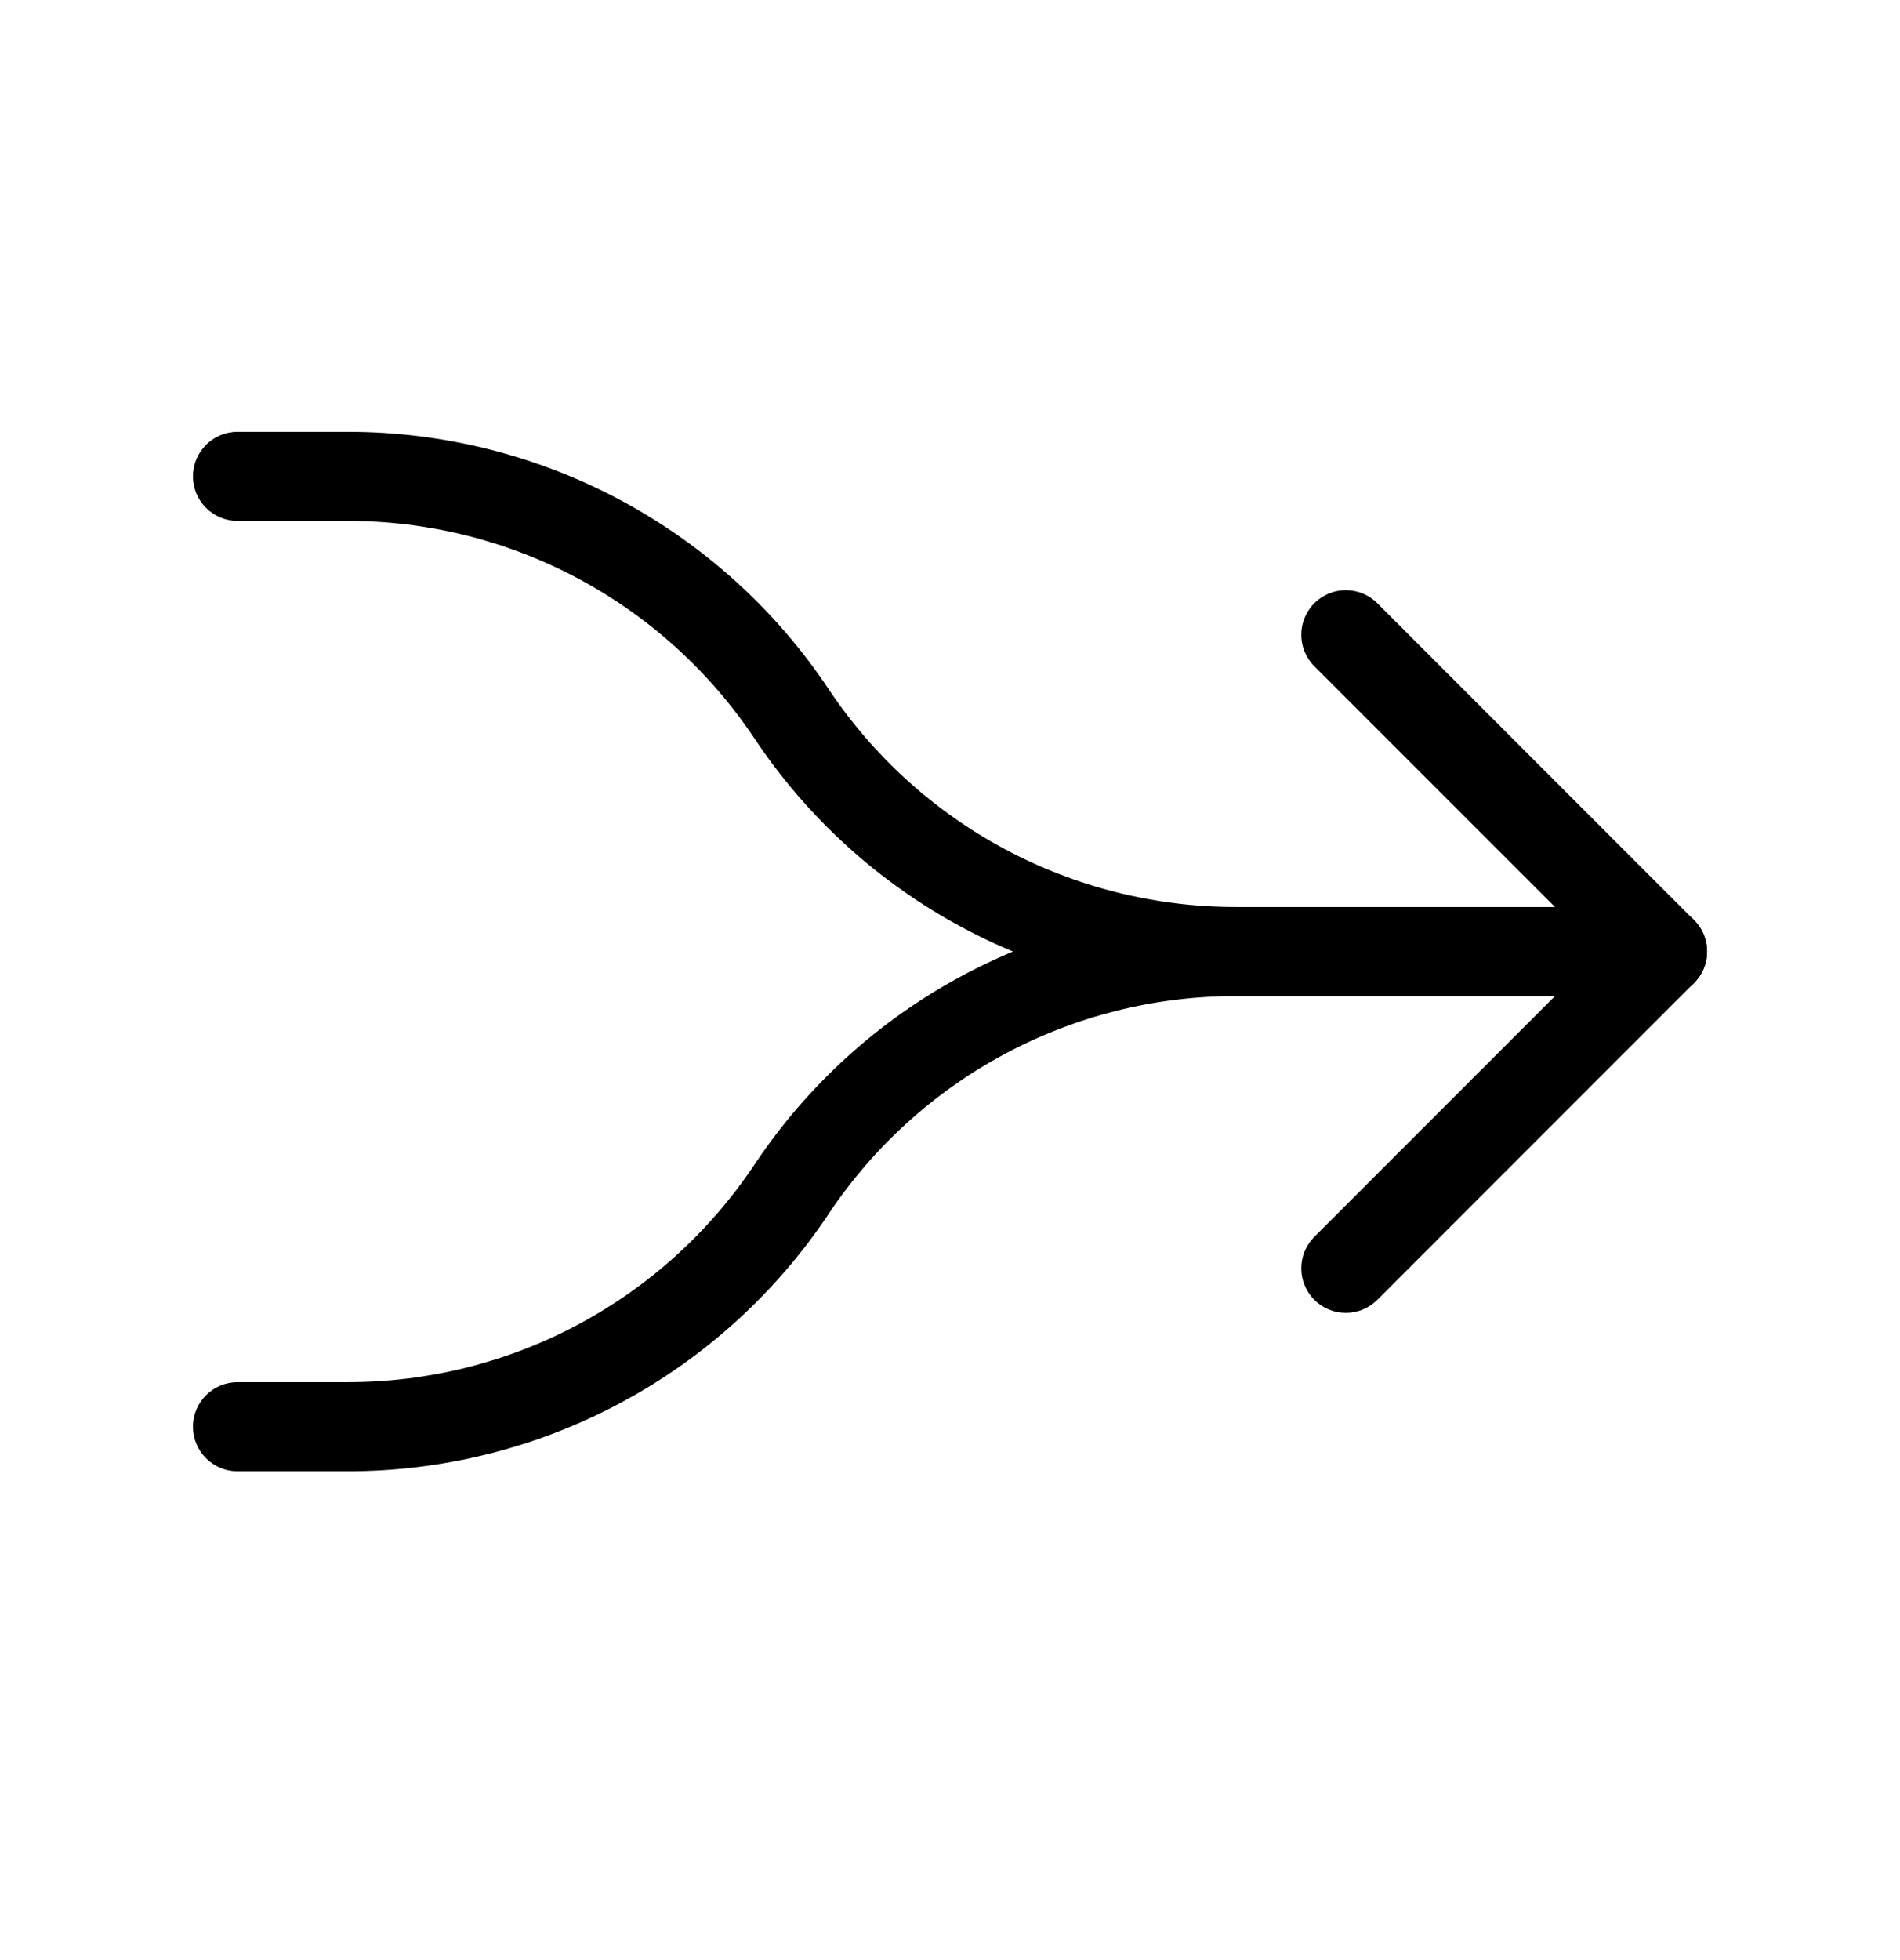 <svg viewBox="0 0 32 33" xmlns="http://www.w3.org/2000/svg">
  <path
    d="M28.53 15.49C28.823 15.783 28.823 16.257 28.53 16.55L23.197 21.884C22.904 22.177 22.429 22.177 22.136 21.884C21.843 21.591 21.843 21.116 22.136 20.823L26.939 16.02L22.136 11.217C21.843 10.924 21.843 10.449 22.136 10.156C22.429 9.863 22.904 9.863 23.197 10.156L28.53 15.49Z"
  />
  <path
    d="M28.75 16.02C28.75 16.434 28.414 16.77 28 16.77L20.808 16.77C20.808 16.77 20.808 16.77 20.808 16.77C19.206 16.77 17.628 16.375 16.215 15.619C14.802 14.863 13.598 13.769 12.709 12.436C11.957 11.308 10.939 10.384 9.744 9.744C8.549 9.104 7.214 8.77 5.859 8.77L4 8.77C3.586 8.77 3.25 8.434 3.25 8.02C3.25 7.606 3.586 7.27 4 7.27L5.859 7.27C5.859 7.27 5.859 7.27 5.859 7.27C7.461 7.27 9.039 7.665 10.451 8.421C11.864 9.178 13.069 10.271 13.957 11.604C14.709 12.732 15.728 13.656 16.923 14.296C18.118 14.935 19.453 15.27 20.808 15.27L28 15.27C28.414 15.27 28.75 15.606 28.75 16.02Z"
  />
  <path
    d="M28.75 16.02C28.75 16.434 28.414 16.77 28 16.77L20.808 16.77C19.453 16.77 18.118 17.105 16.923 17.744C15.728 18.384 14.709 19.308 13.957 20.436C13.069 21.769 11.864 22.863 10.451 23.619C9.039 24.375 7.461 24.77 5.859 24.77C5.859 24.77 5.859 24.77 5.859 24.77L4 24.77C3.586 24.77 3.25 24.434 3.25 24.02C3.25 23.606 3.586 23.27 4 23.27L5.859 23.27C7.214 23.27 8.549 22.936 9.744 22.296C10.939 21.657 11.957 20.732 12.709 19.604C13.598 18.271 14.802 17.177 16.215 16.422C17.628 15.665 19.206 15.27 20.808 15.27C20.808 15.27 20.808 15.27 20.808 15.27L28 15.27C28.414 15.27 28.75 15.606 28.75 16.02Z"
  />
</svg>
